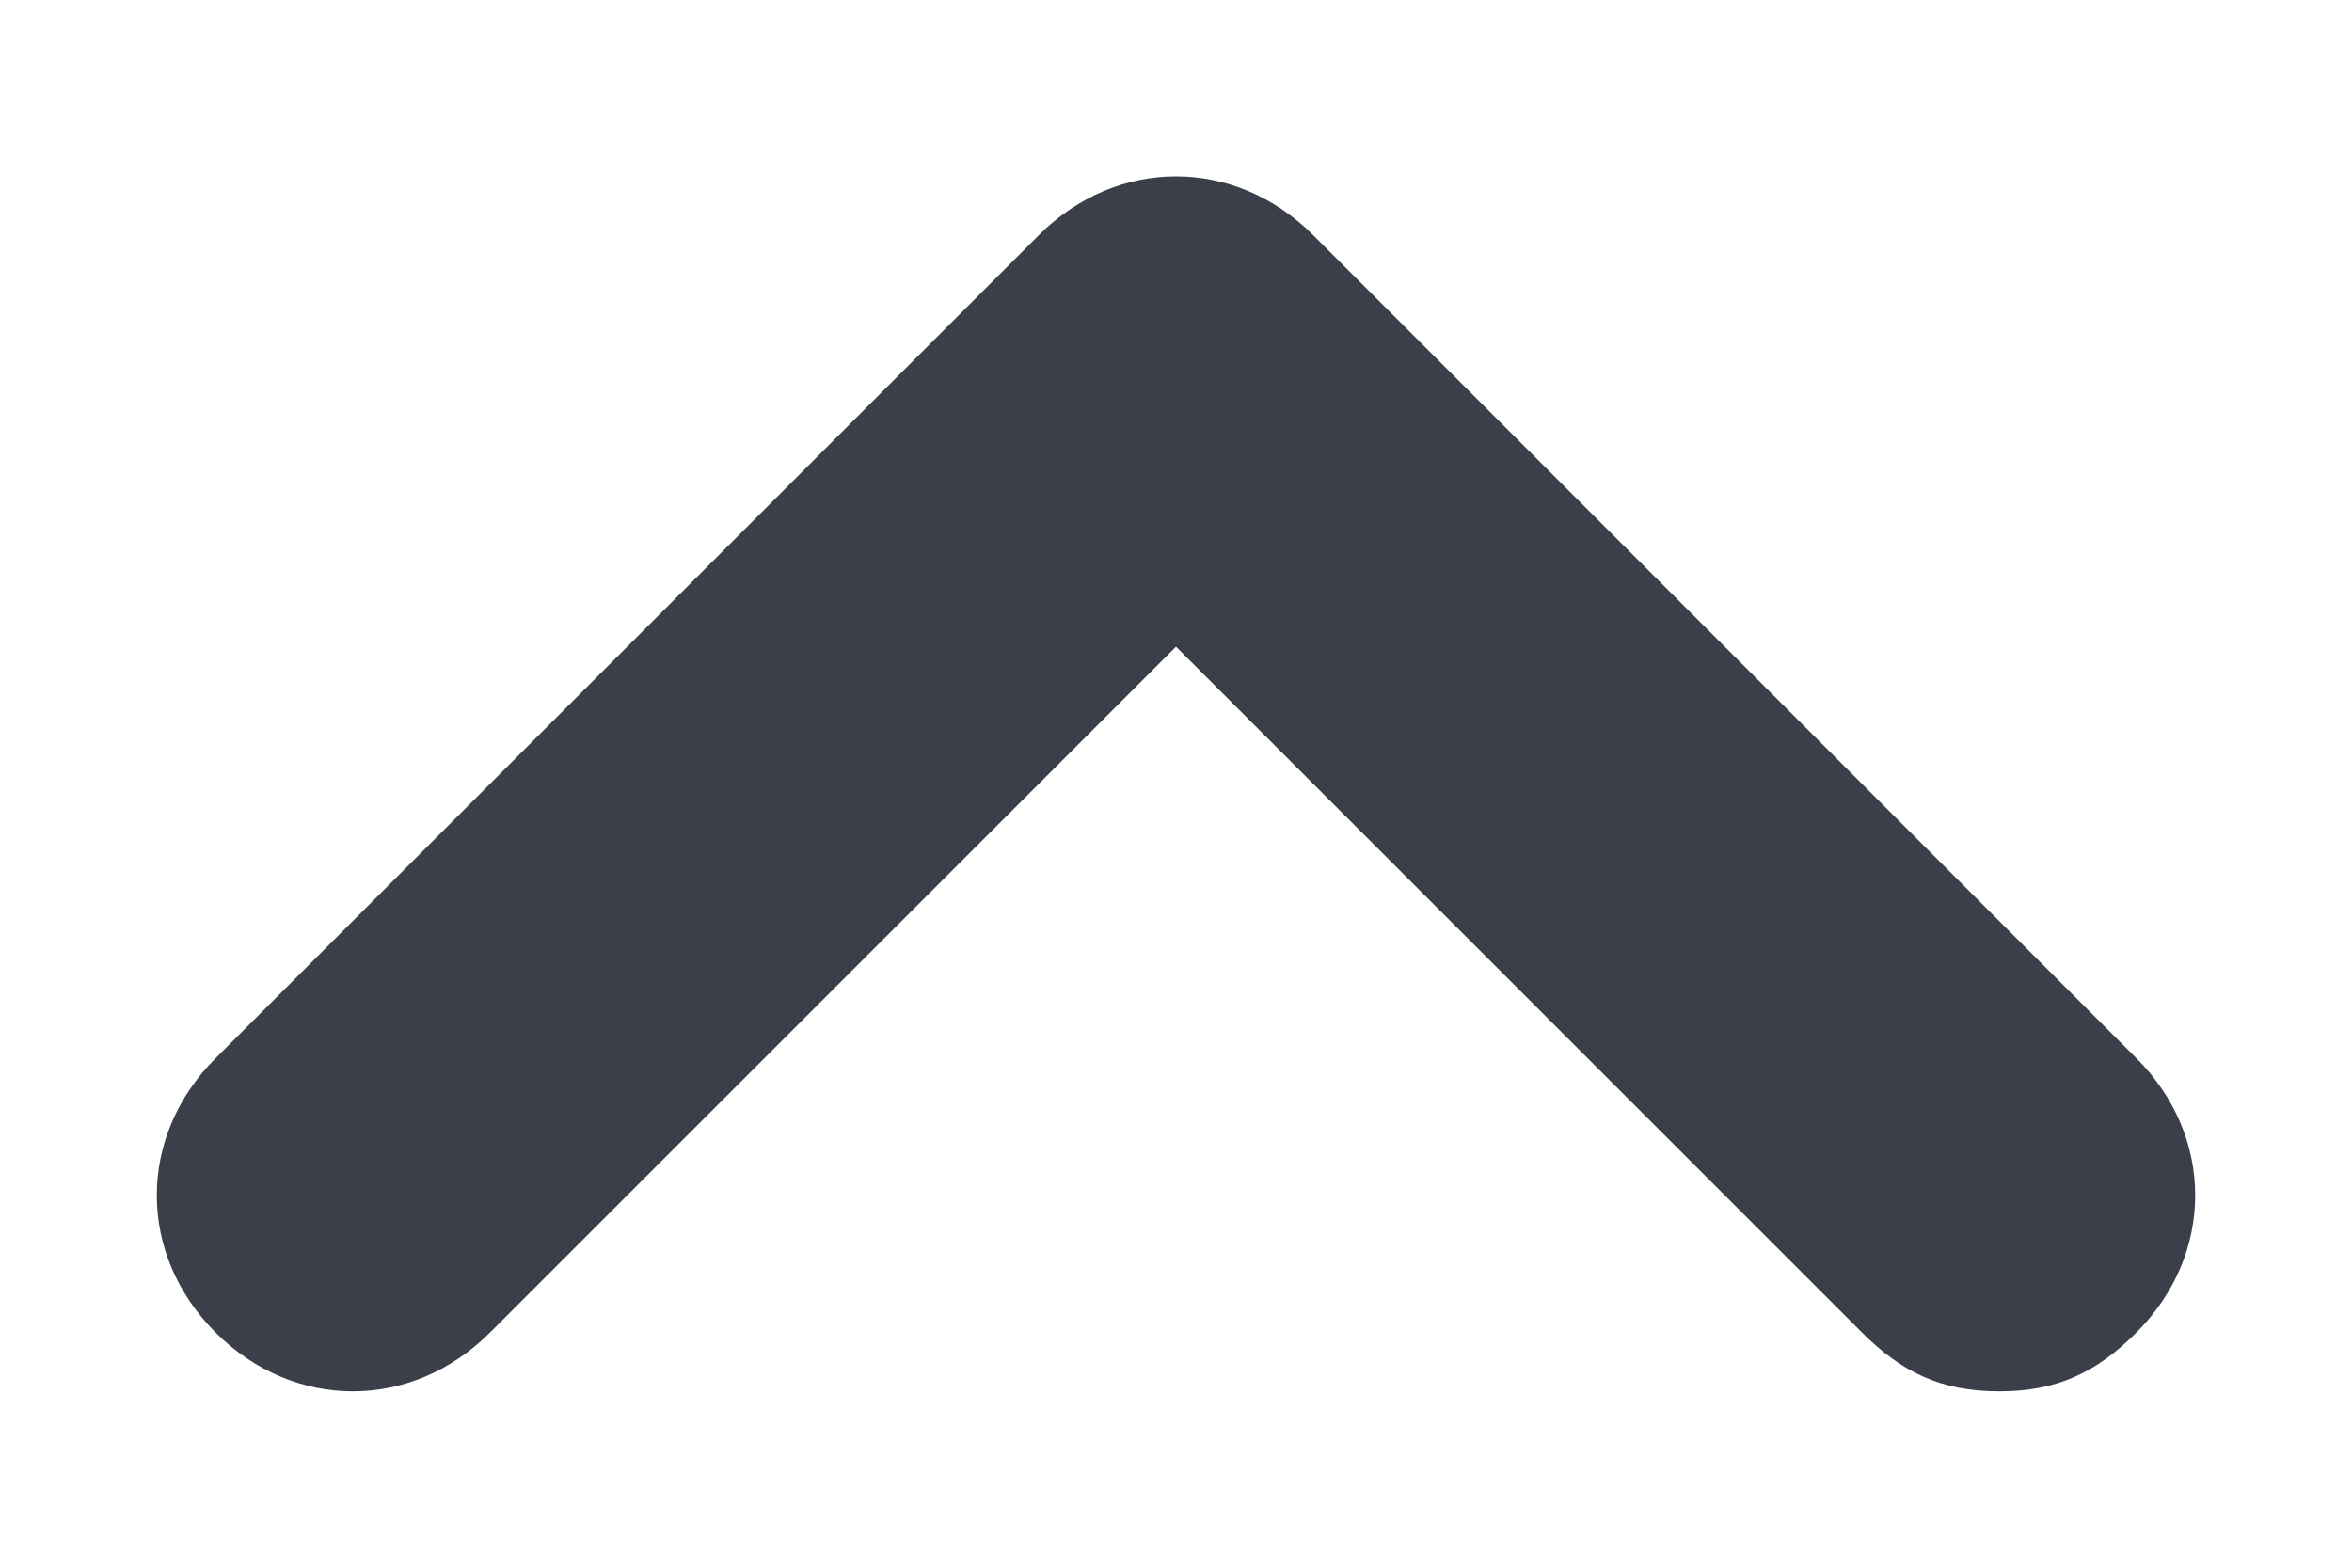<svg width="12" height="8" viewBox="0 0 12 8" fill="none" xmlns="http://www.w3.org/2000/svg">
<path d="M10.9 5.4L6.7 1.2C6.3 0.8 5.7 0.8 5.3 1.2L1.1 5.4C0.7 5.8 0.7 6.4 1.1 6.8C1.5 7.2 2.1 7.2 2.5 6.8L6 3.3L9.5 6.8C9.7 7 9.9 7.1 10.2 7.1C10.5 7.1 10.7 7 10.9 6.8C11.3 6.4 11.3 5.8 10.9 5.4Z" fill="#3A3F4A"/>
</svg>
